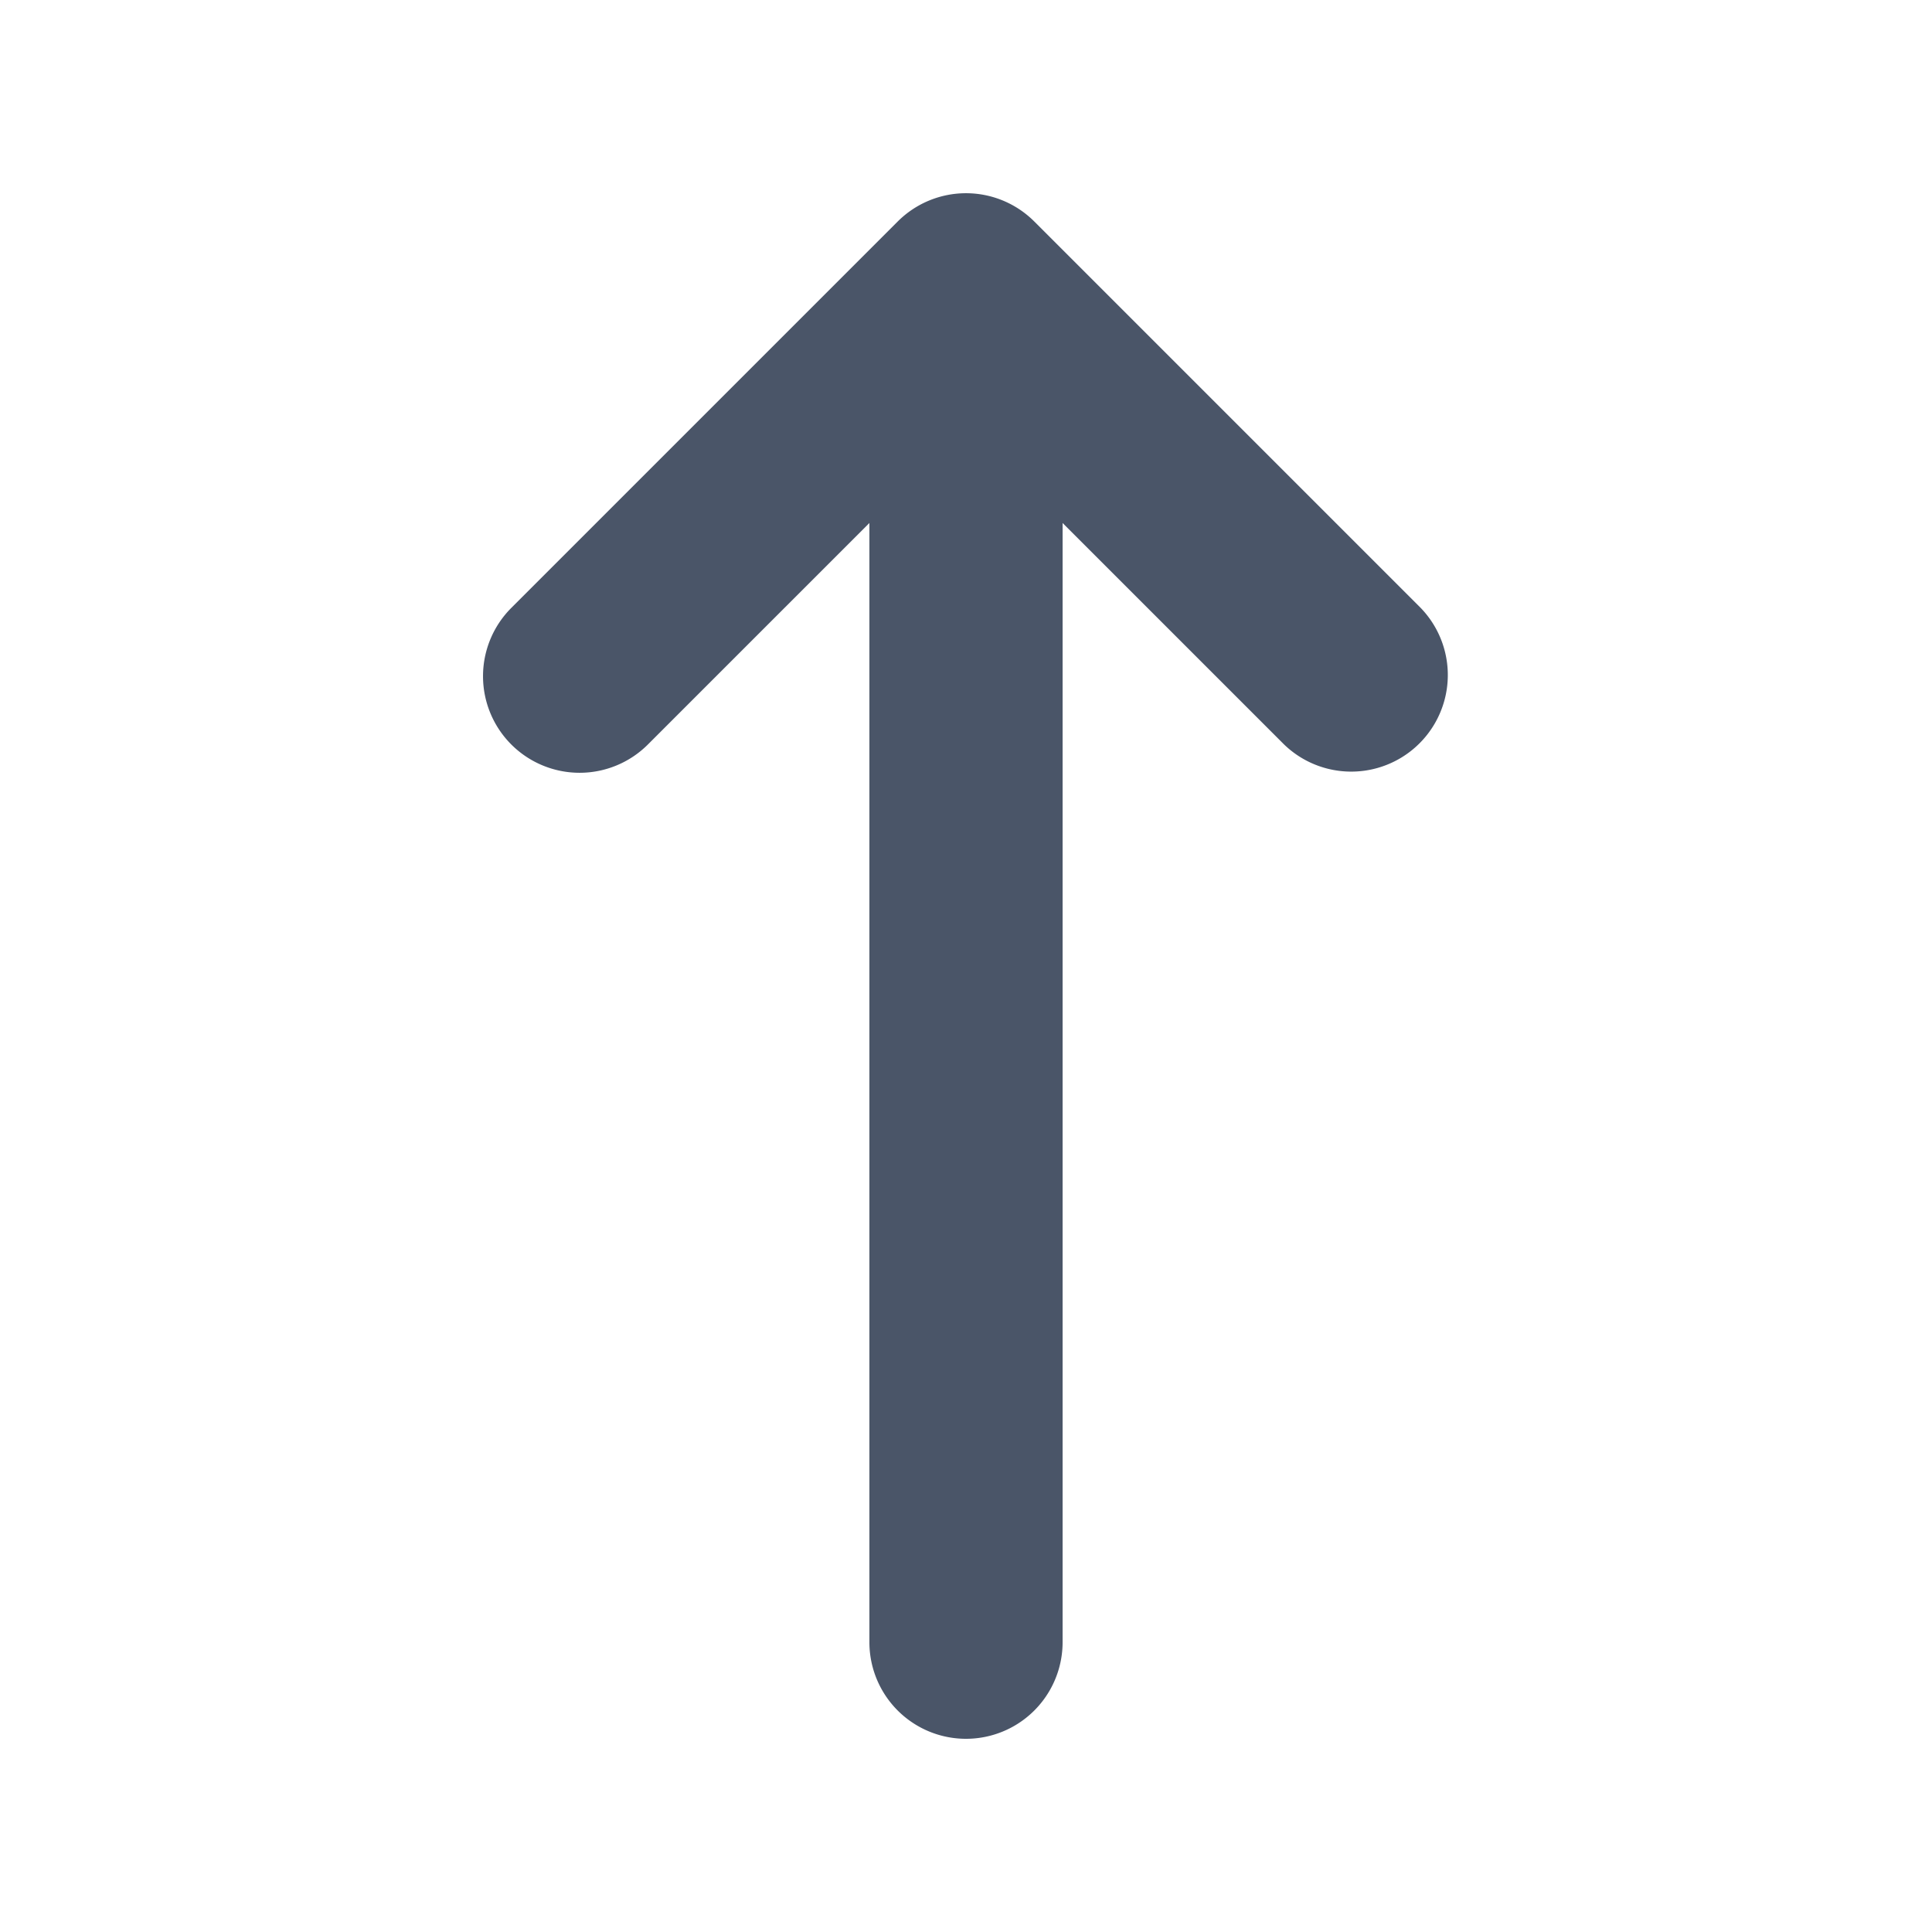 <svg viewBox="0 0 20 20" fill="none" xmlns="http://www.w3.org/2000/svg" height="1em" width="1em">
  <path fill-rule="evenodd" clip-rule="evenodd" d="M5.293 7.707a1 1 0 0 1 0-1.414l4-4a1 1 0 0 1 1.414 0l4 4a1 1 0 0 1-1.414 1.414L11 5.414V17a1 1 0 1 1-2 0V5.414L6.707 7.707a1 1 0 0 1-1.414 0Z" fill="#4A5568"/>
</svg>
